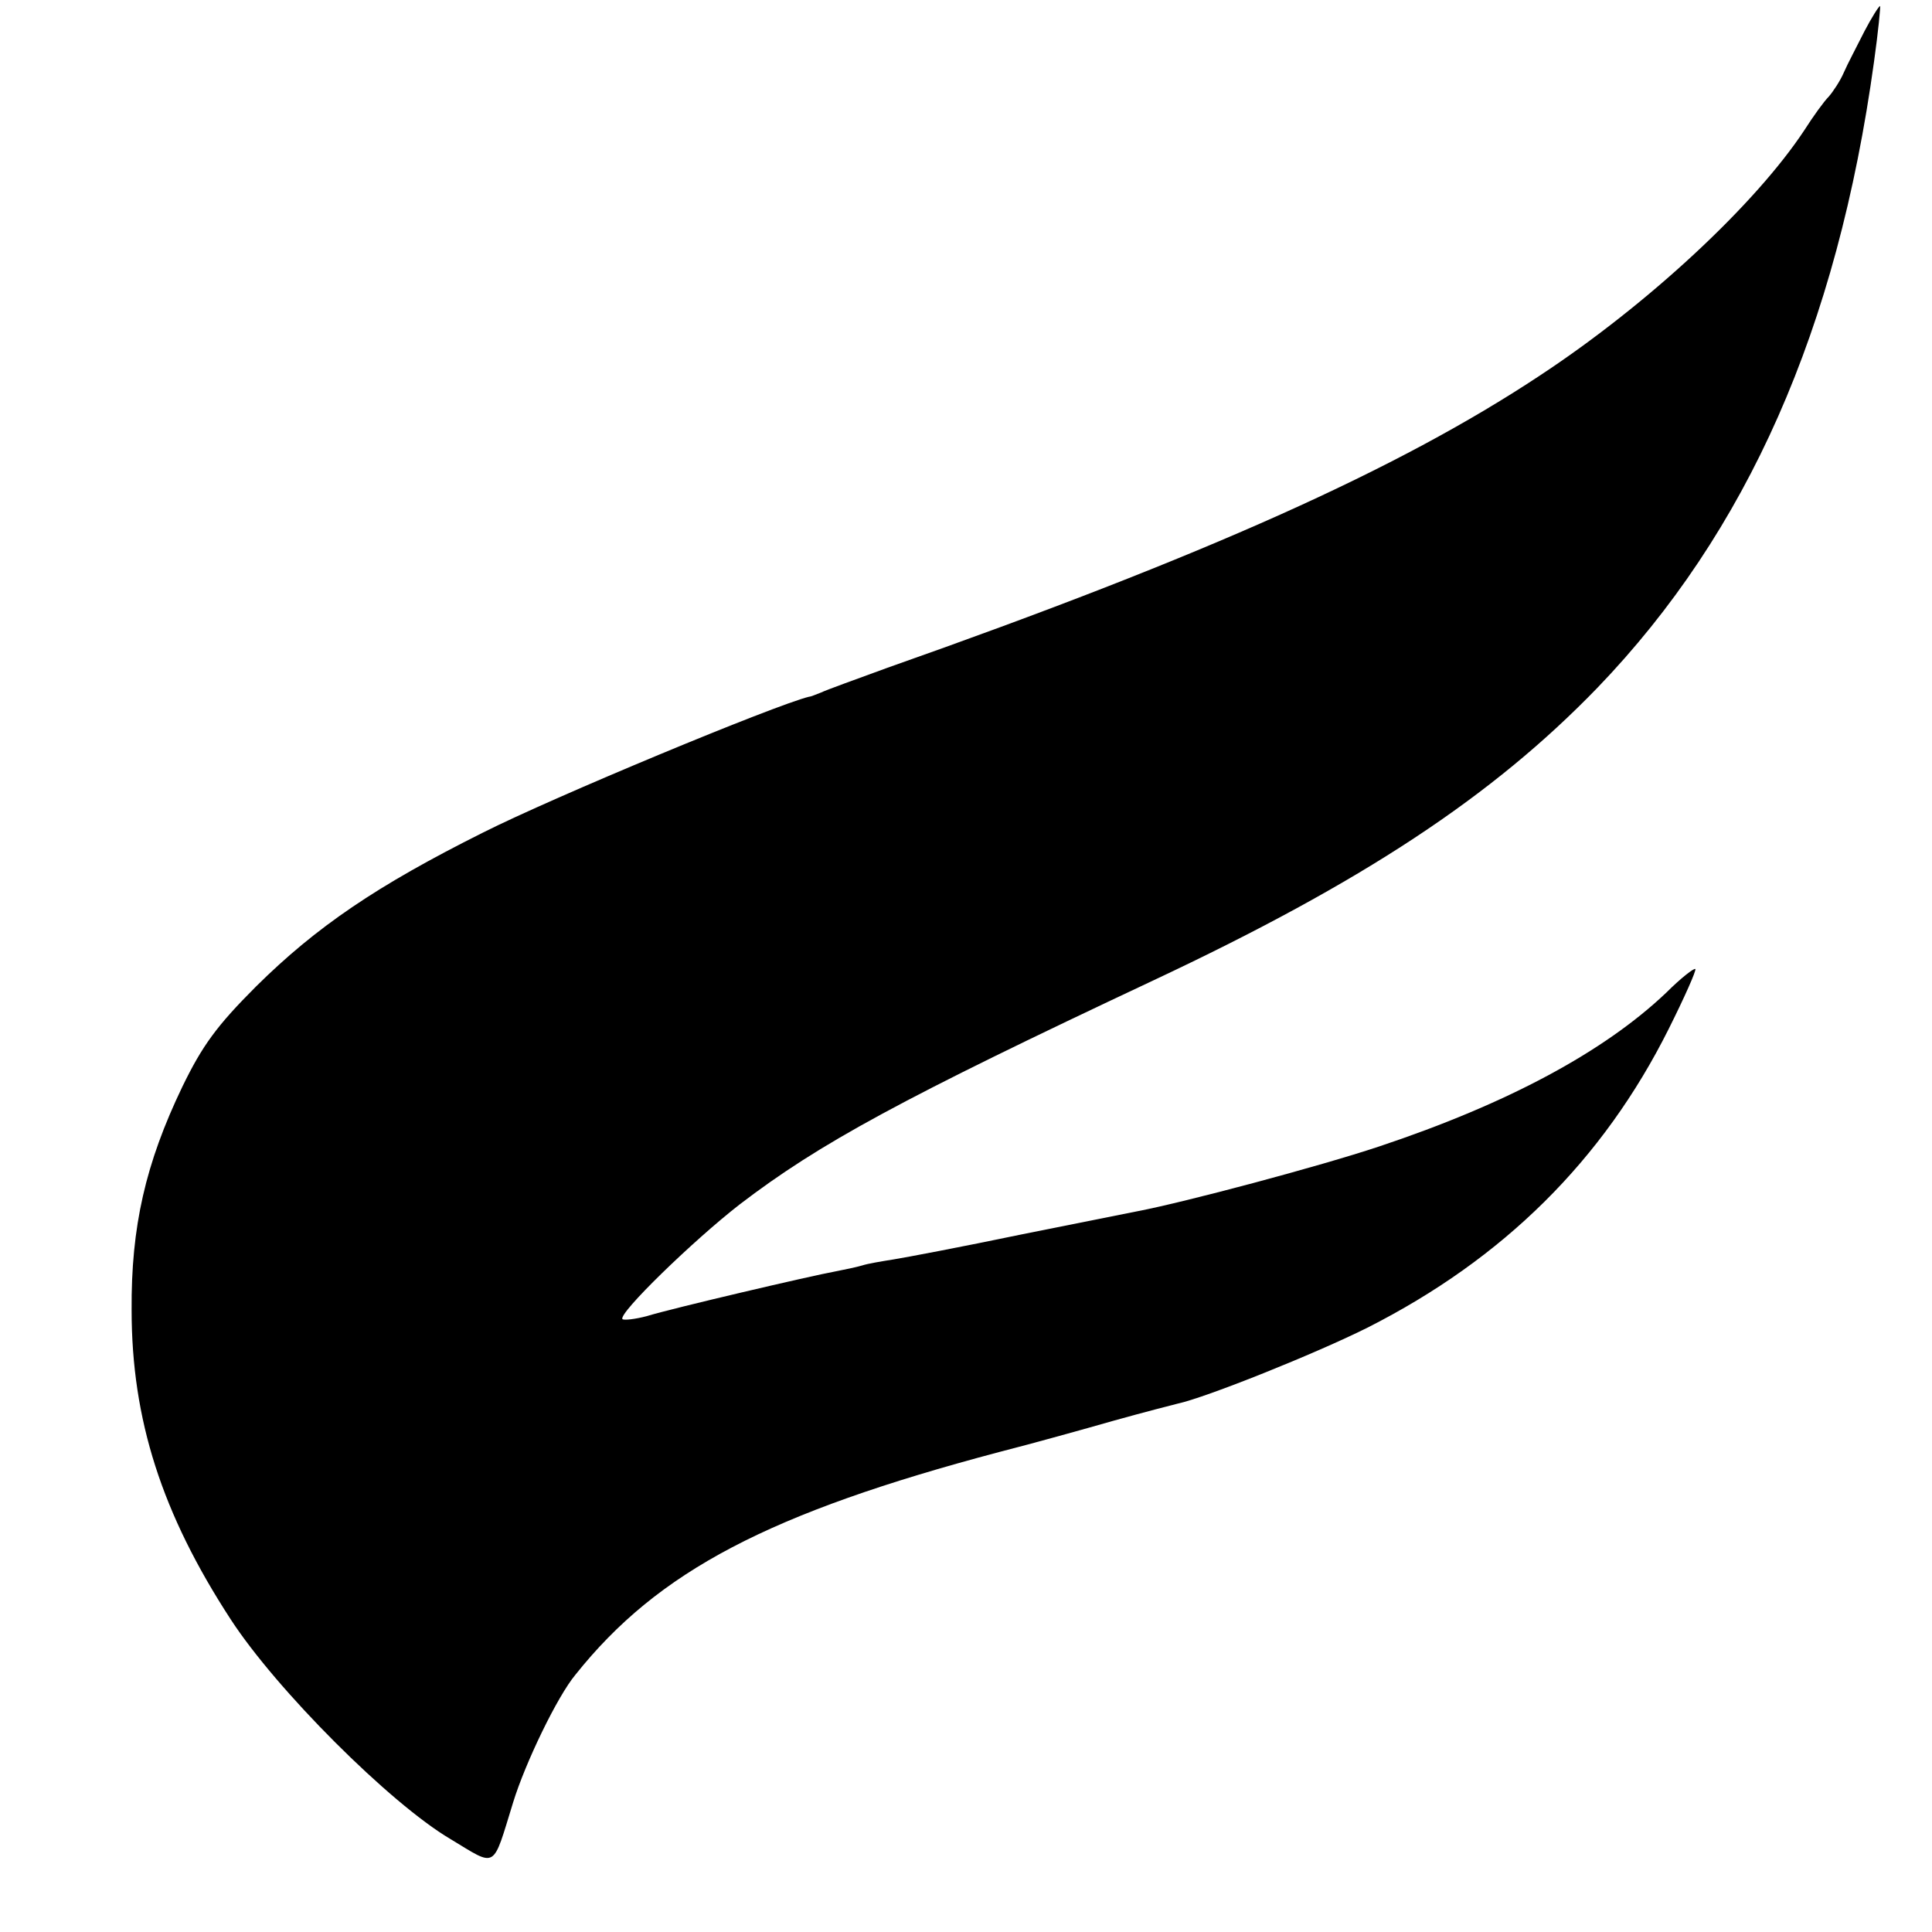 <?xml version="1.0" standalone="no"?>
<!DOCTYPE svg PUBLIC "-//W3C//DTD SVG 20010904//EN"
 "http://www.w3.org/TR/2001/REC-SVG-20010904/DTD/svg10.dtd">
<svg version="1.0" xmlns="http://www.w3.org/2000/svg"
 width="320pt" height="320pt" viewBox="0 0 320 320"
 preserveAspectRatio="xMidYMid meet">
<g transform="translate(0,320) scale(0.1,-0.1)"
fill="#000000" stroke="none">
<path d="M3088 3148 c-12 -24 -28 -54 -34 -68 -6 -14 -18 -32 -25 -40 -8 -8
-26 -33 -40 -55 -81 -123 -259 -289 -440 -408 -233 -154 -551 -297 -1079 -483
-52 -19 -102 -37 -110 -41 -8 -3 -17 -7 -20 -7 -57 -14 -423 -166 -540 -225
-176 -88 -276 -156 -376 -255 -65 -65 -89 -98 -122 -166 -61 -127 -85 -232
-84 -370 0 -181 50 -337 164 -512 76 -117 264 -305 364 -364 78 -47 69 -52
104 61 20 65 73 175 103 211 137 172 321 268 702 369 55 14 141 38 190 52 50
14 97 26 105 28 47 10 229 83 315 126 225 114 390 277 499 495 26 52 46 97 44
99 -2 2 -24 -15 -48 -39 -103 -98 -263 -184 -476 -255 -99 -33 -321 -92 -399
-107 -11 -2 -99 -20 -195 -39 -96 -20 -191 -38 -210 -41 -19 -3 -43 -7 -52
-10 -10 -3 -30 -7 -45 -10 -39 -7 -270 -61 -312 -74 -19 -5 -37 -7 -40 -5 -8
9 118 131 194 190 132 101 268 175 685 371 347 163 562 305 736 485 248 258
397 594 458 1037 7 50 11 92 10 92 -2 0 -14 -19 -26 -42z"/>
</g>
</svg>
